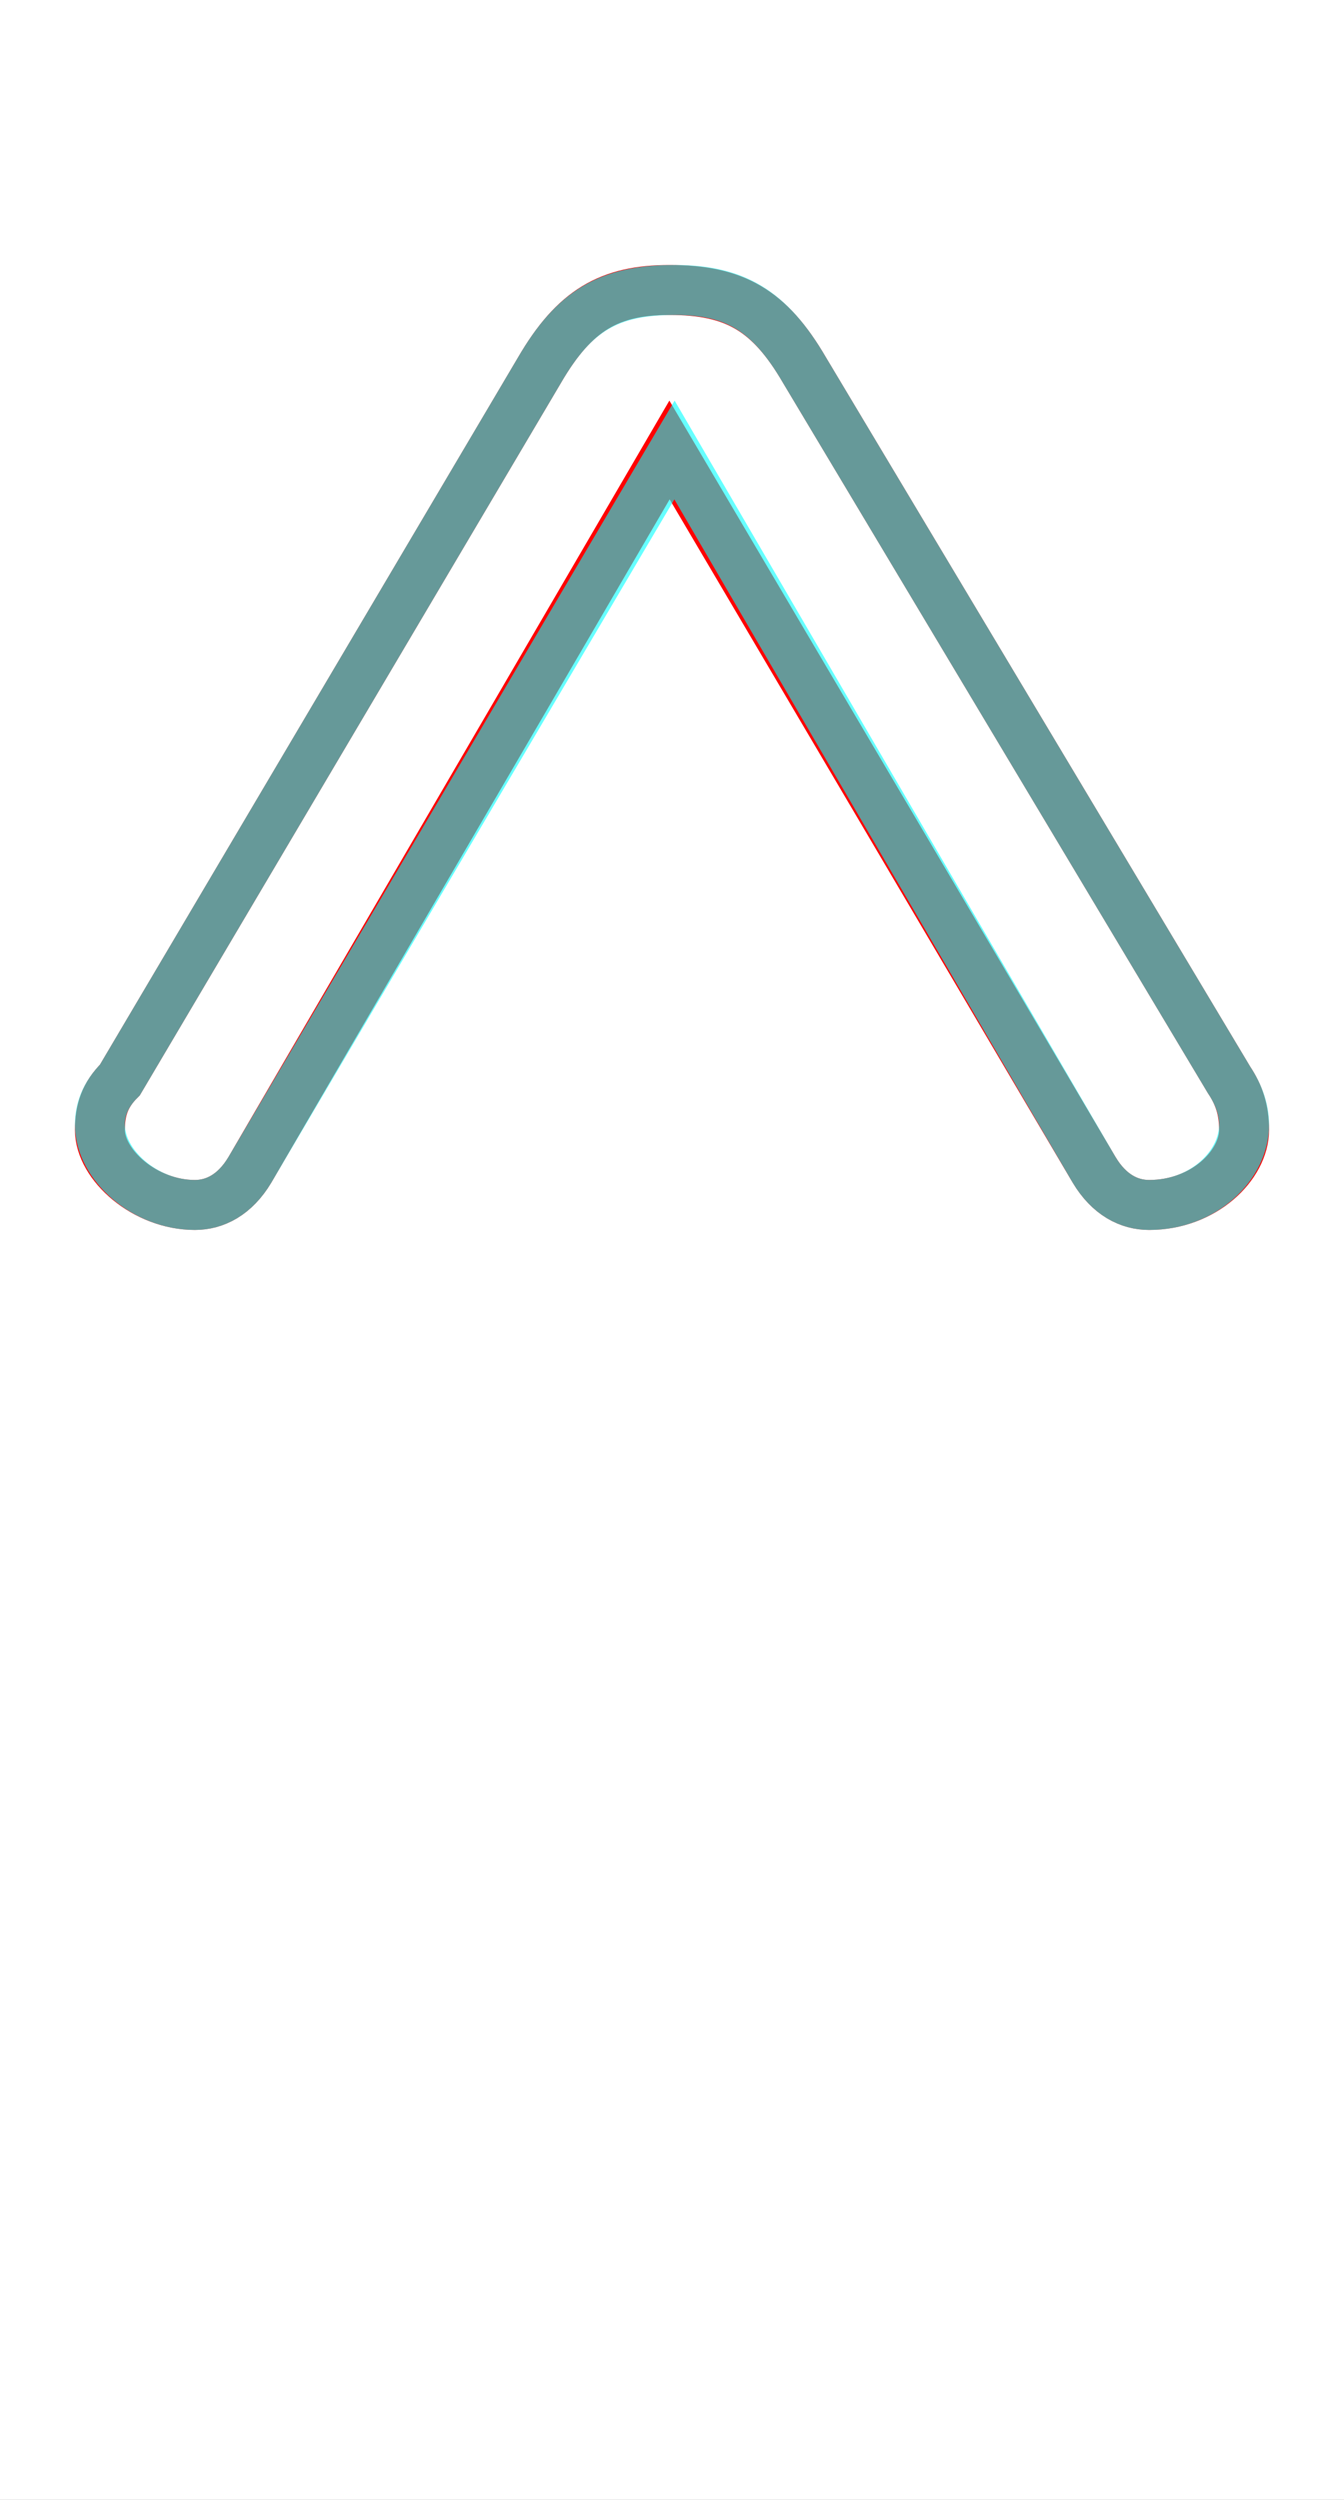 <?xml version='1.0' encoding='utf8'?>
<svg viewBox="0.0 -6.0 26.9 50.0" version="1.1" xmlns="http://www.w3.org/2000/svg">
<rect x="0.0" y="-6.0" width="26.9" height="50.0" fill="#333333" stroke="none"/>
<rect x="-1000" y="-1000" width="2000" height="2000" stroke="white" fill="white"/>
<g style="fill:none;stroke:rgba(255, 0, 0, 1);  stroke-width:1"><path d="M 21.9 -20.6 L 13.4 -35.0 L 5.0 -20.6 C 4.7 -20.1 4.3 -19.9 3.9 -19.9 C 2.9 -19.9 2.0 -20.7 2.0 -21.4 C 2.0 -21.8 2.1 -22.1 2.4 -22.4 L 10.8 -36.6 C 11.5 -37.8 12.2 -38.2 13.4 -38.2 C 14.7 -38.2 15.4 -37.8 16.1 -36.6 L 24.6 -22.4 C 24.8 -22.1 24.9 -21.8 24.9 -21.4 C 24.9 -20.7 24.1 -19.9 23.0 -19.9 C 22.6 -19.9 22.2 -20.1 21.9 -20.6 Z" transform="translate(0.0 38.0)" />
</g>
<g style="fill:none;stroke:rgba(0, 255, 255, 0.6);  stroke-width:1">
<path d="M 13.5 -35.0 L 21.9 -20.6 C 22.2 -20.1 22.6 -19.9 23.0 -19.9 C 24.1 -19.9 24.9 -20.7 24.9 -21.5 C 24.9 -21.8 24.8 -22.1 24.6 -22.4 L 16.1 -36.6 C 15.4 -37.8 14.7 -38.2 13.5 -38.2 C 12.2 -38.2 11.5 -37.8 10.8 -36.6 L 2.4 -22.4 C 2.1 -22.1 2.0 -21.8 2.0 -21.5 C 2.0 -20.7 2.9 -19.9 3.9 -19.9 C 4.3 -19.9 4.7 -20.1 5.0 -20.6 Z" transform="translate(0.0 38.0)" />
</g>
</svg>